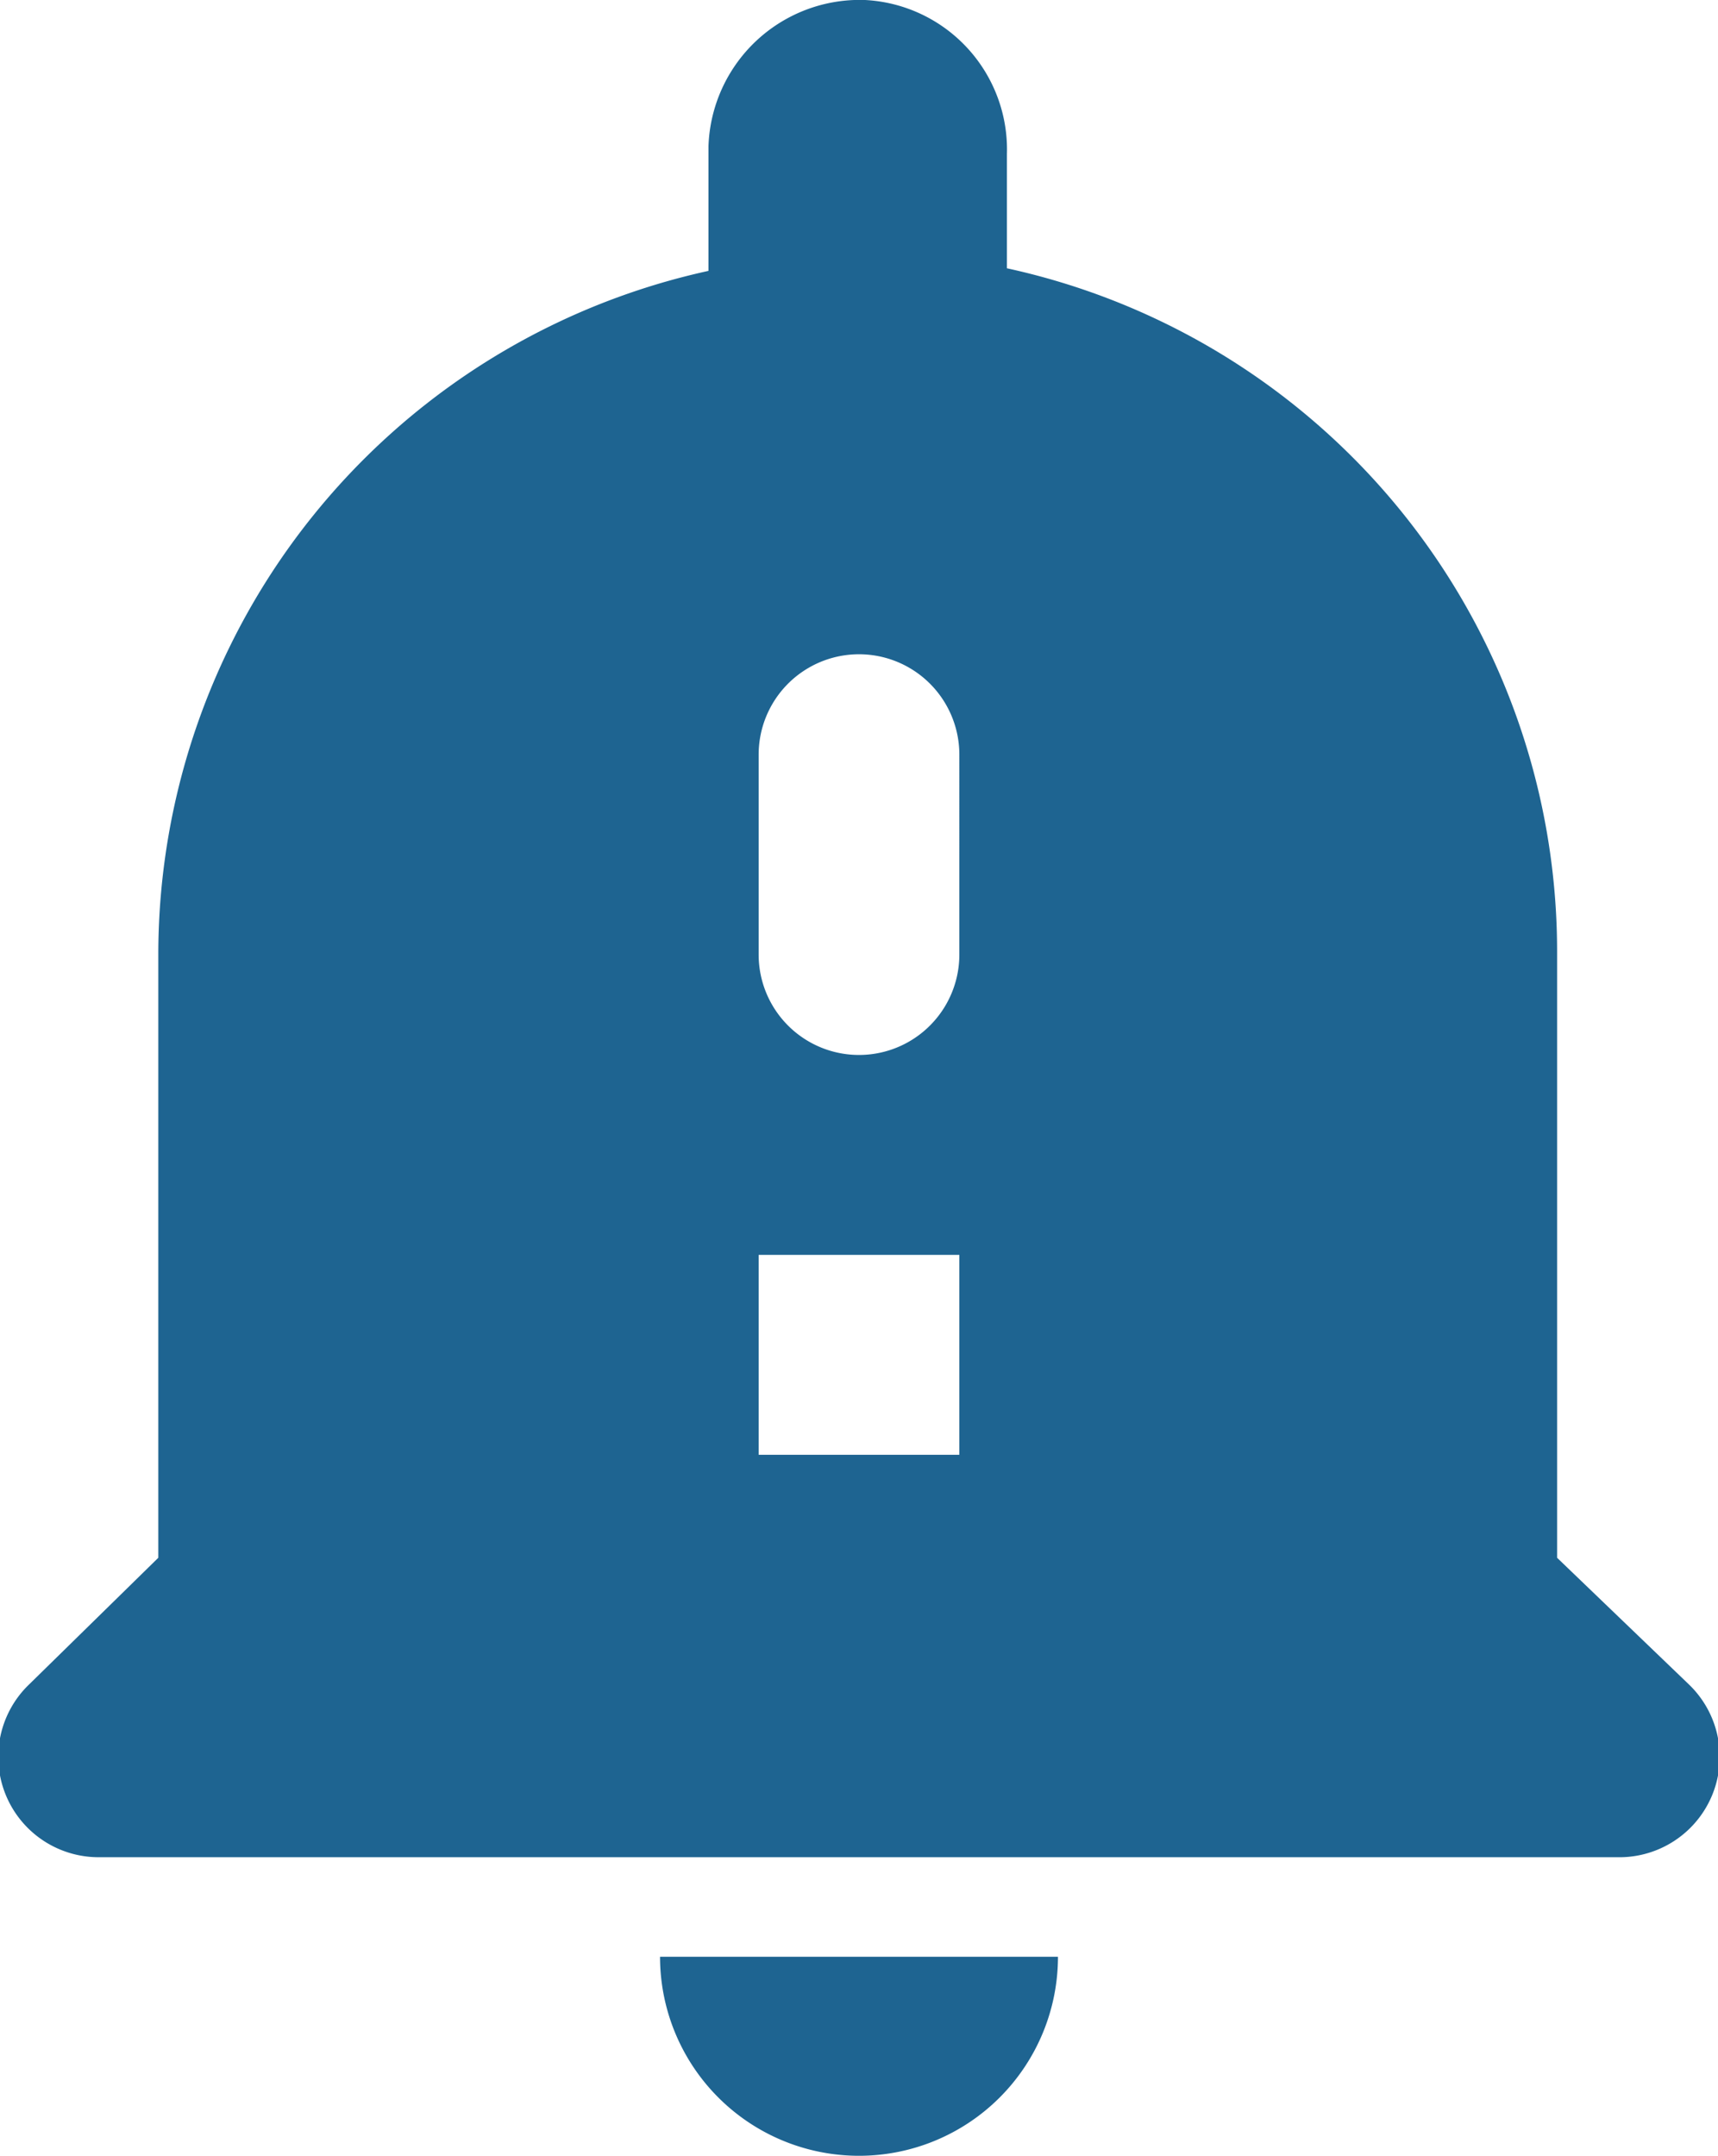 <svg xmlns="http://www.w3.org/2000/svg" viewBox="0 0 19.86 24.91"><defs><style>.cls-1{fill:#1e6491;}</style></defs><g id="Capa_2" data-name="Capa 2"><g id="notification"><path id="notification_important-24px" data-name="notification important-24px" class="cls-1" d="M9.93,24.91a2.3,2.3,0,0,0,2.3-2.3H7.63A2.3,2.3,0,0,0,9.93,24.91Zm9.59-5.45L18,18V11a8.08,8.08,0,0,0-6.36-7.9V1.78A1.73,1.73,0,0,0,10,0,1.75,1.75,0,0,0,8.19,1.69V3.13A8.09,8.09,0,0,0,1.83,11V18L.34,19.46a1.16,1.16,0,0,0,.81,2H18.7a1.16,1.16,0,0,0,.82-2Zm-8.43-2.65H8.77V14.5h2.32Zm0-5.78a1.16,1.16,0,1,1-2.32,0V8.72a1.16,1.16,0,1,1,2.32,0Z"/></g></g></svg>